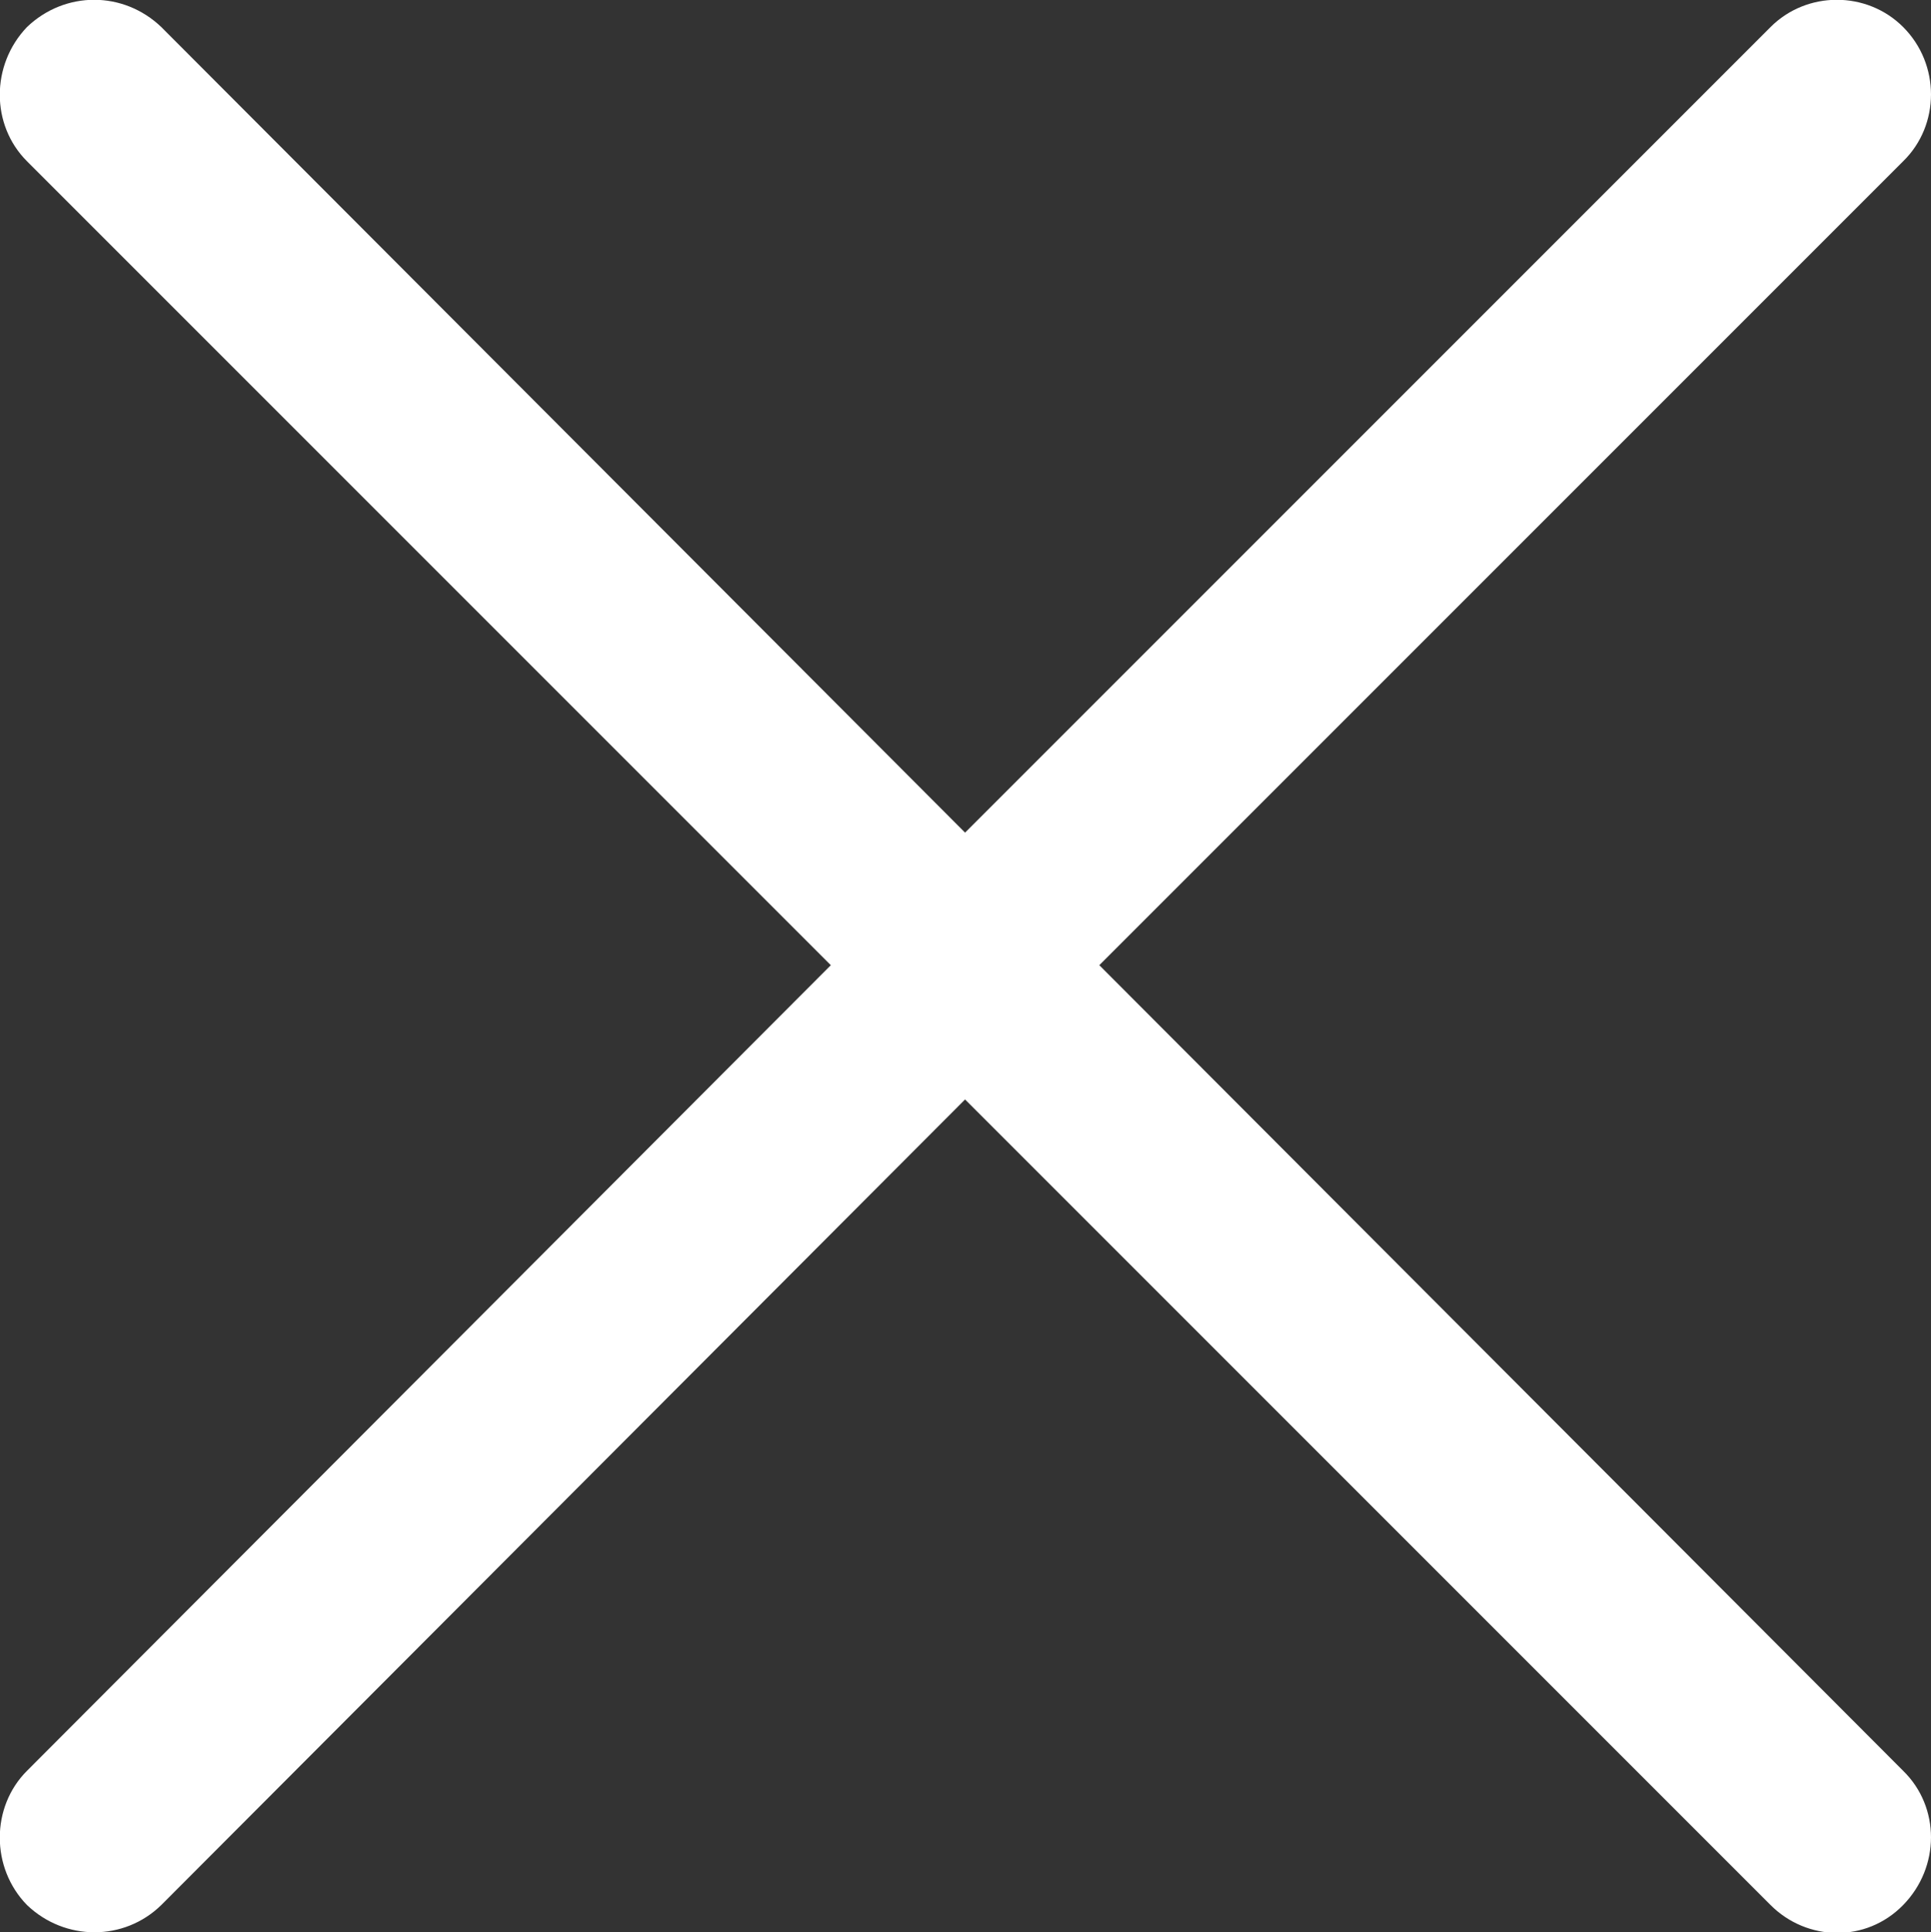 <?xml version="1.0" encoding="UTF-8"?>
<svg id="Ebene_2" data-name="Ebene 2" xmlns="http://www.w3.org/2000/svg" viewBox="0 0 22.87 22.88">
  <rect x="0" y="0" width="22.87" height="22.88" fill="#333333" stroke="none"/>
  <defs>
    <style>
      .cls-1 {
        fill: #fff;
        stroke-width: 0px;
      }
    </style>
  </defs>
  <g id="Capa_1" data-name="Capa 1">
    <path class="cls-1" d="M.32,1.91C-.11,1.48-.11.77.32.32.77-.11,1.46-.11,1.91.32l9.52,9.54L20.97.32c.43-.43,1.14-.43,1.57,0,.44.44.44,1.16,0,1.59l-9.52,9.52,9.52,9.54c.44.43.44,1.14,0,1.59s-1.14.43-1.57,0l-9.54-9.54L1.91,22.56c-.44.43-1.14.43-1.59,0-.43-.44-.43-1.16,0-1.59l9.52-9.54L.32,1.91Z"/>
  </g>
</svg>